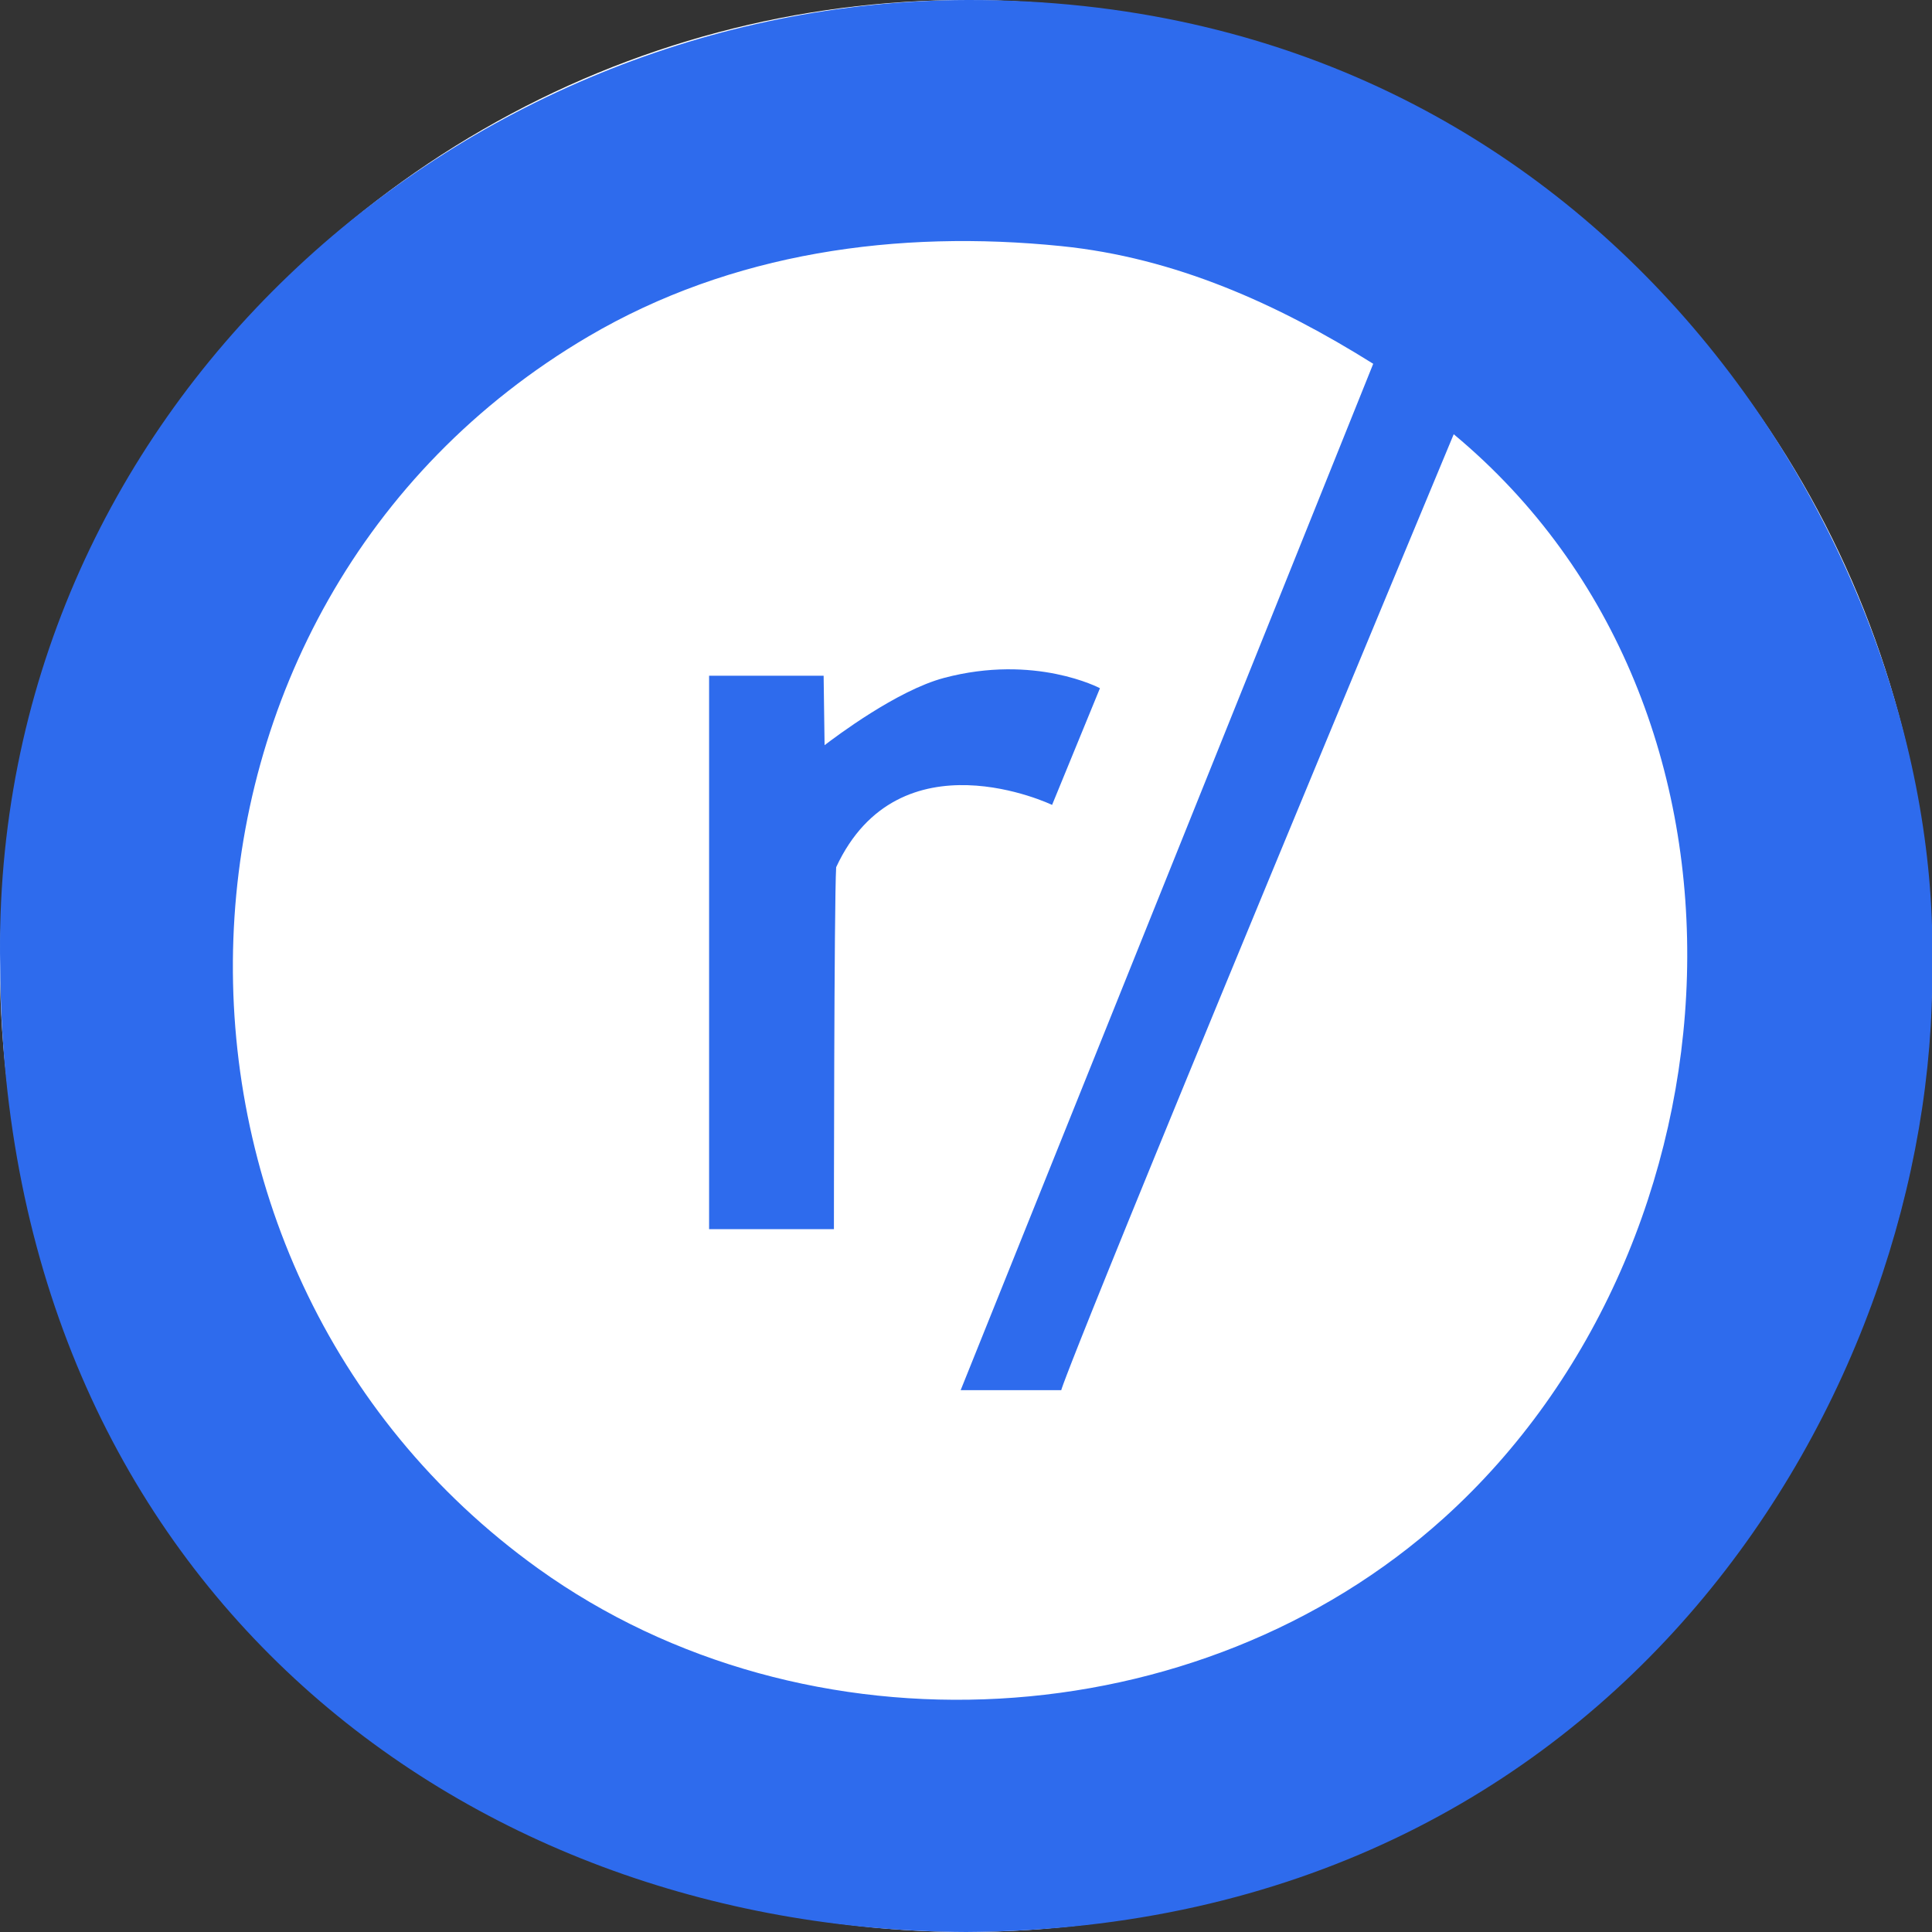 <?xml version="1.0" encoding="UTF-8" standalone="no"?>
<!-- Created with Inkscape (http://www.inkscape.org/) -->

<svg
   version="1.1"
   id="svg55"
   width="192"
   height="192"
   viewBox="0 0 192 192"
   sodipodi:docname="reddit_default_sub_alpha.svg"
   inkscape:version="1.2.2 (b0a8486, 2022-12-01)"
   xmlns:inkscape="http://www.inkscape.org/namespaces/inkscape"
   xmlns:sodipodi="http://sodipodi.sourceforge.net/DTD/sodipodi-0.dtd"
   xmlns="http://www.w3.org/2000/svg"
   xmlns:svg="http://www.w3.org/2000/svg">
  <rect x="0" y="0" width="192" height="192" fill="#333333" stroke="none"/>
  <defs
     id="defs59" />
  <sodipodi:namedview
     id="namedview57"
     pagecolor="#ffffff"
     bordercolor="#000000"
     borderopacity="0.25"
     inkscape:showpageshadow="2"
     inkscape:pageopacity="0.0"
     inkscape:pagecheckerboard="0"
     inkscape:deskcolor="#d1d1d1"
     showgrid="false"
     inkscape:zoom="2.6197917"
     inkscape:cx="25.956262"
     inkscape:cy="143.90457"
     inkscape:window-width="1835"
     inkscape:window-height="1412"
     inkscape:window-x="757"
     inkscape:window-y="88"
     inkscape:window-maximized="0"
     inkscape:current-layer="g61"
     showguides="true" />
  <g
     inkscape:groupmode="layer"
     id="layer1"
     inkscape:label="Image 1">
    <circle
       style="display:inline;fill:#ffffff;fill-opacity:1;stroke:none;stroke-width:0;stroke-dasharray:none;stroke-opacity:1;paint-order:normal"
       id="path17546"
       cx="96"
       cy="96"
       inkscape:label="path17546"
       r="96"
       sodipodi:insensitive="true" />
  </g>
  <g
     inkscape:groupmode="layer"
     inkscape:label="Image"
     id="g61"
     transform="matrix(1,0,0,1,0.018,0)">
    <path
       style="fill:#2e6bed;fill-opacity:1;stroke:none"
       d="m 96,192 c 65.121,-0.349 96.466,-54.11 96.001,-96 C 192.913,54.956 159.714,-0.157 96.115,0 45.497,0.125 -1.069,40.838 0,96 c 0.342,61.032 45.653,95.793 96,96 z M 136.451,36.153 95.451,138.153 h 10 c 0,0 -0.497,-0.122 39,-95 32.796,27.275 29.349,80.377 -1.009,107.737 -24.394,21.984 -63.326,24.135 -89.991,4.98 -42.105,-30.247 -40.299,-95.787 5,-122.43 14.236,-8.373 30.74,-10.632 47,-8.981 11.293,1.146 21.482,5.733 31,11.694 M 81.928,74.058 81.833,67.153 h -11.382 v 55 h 12.405 c 0,0 0.014,-32.534 0.223,-35.972 6.266,-13.478 21.458,-6.19 21.458,-6.19 L 109.294,68.394 c 0,0 -6.451,-3.433 -15.509,-1.02 -4.663,1.242 -10.76,5.844 -11.857,6.683 z"
       id="path17819"
       sodipodi:nodetypes="ccsccccccccsscccccccccsc" />
  </g>
</svg>
